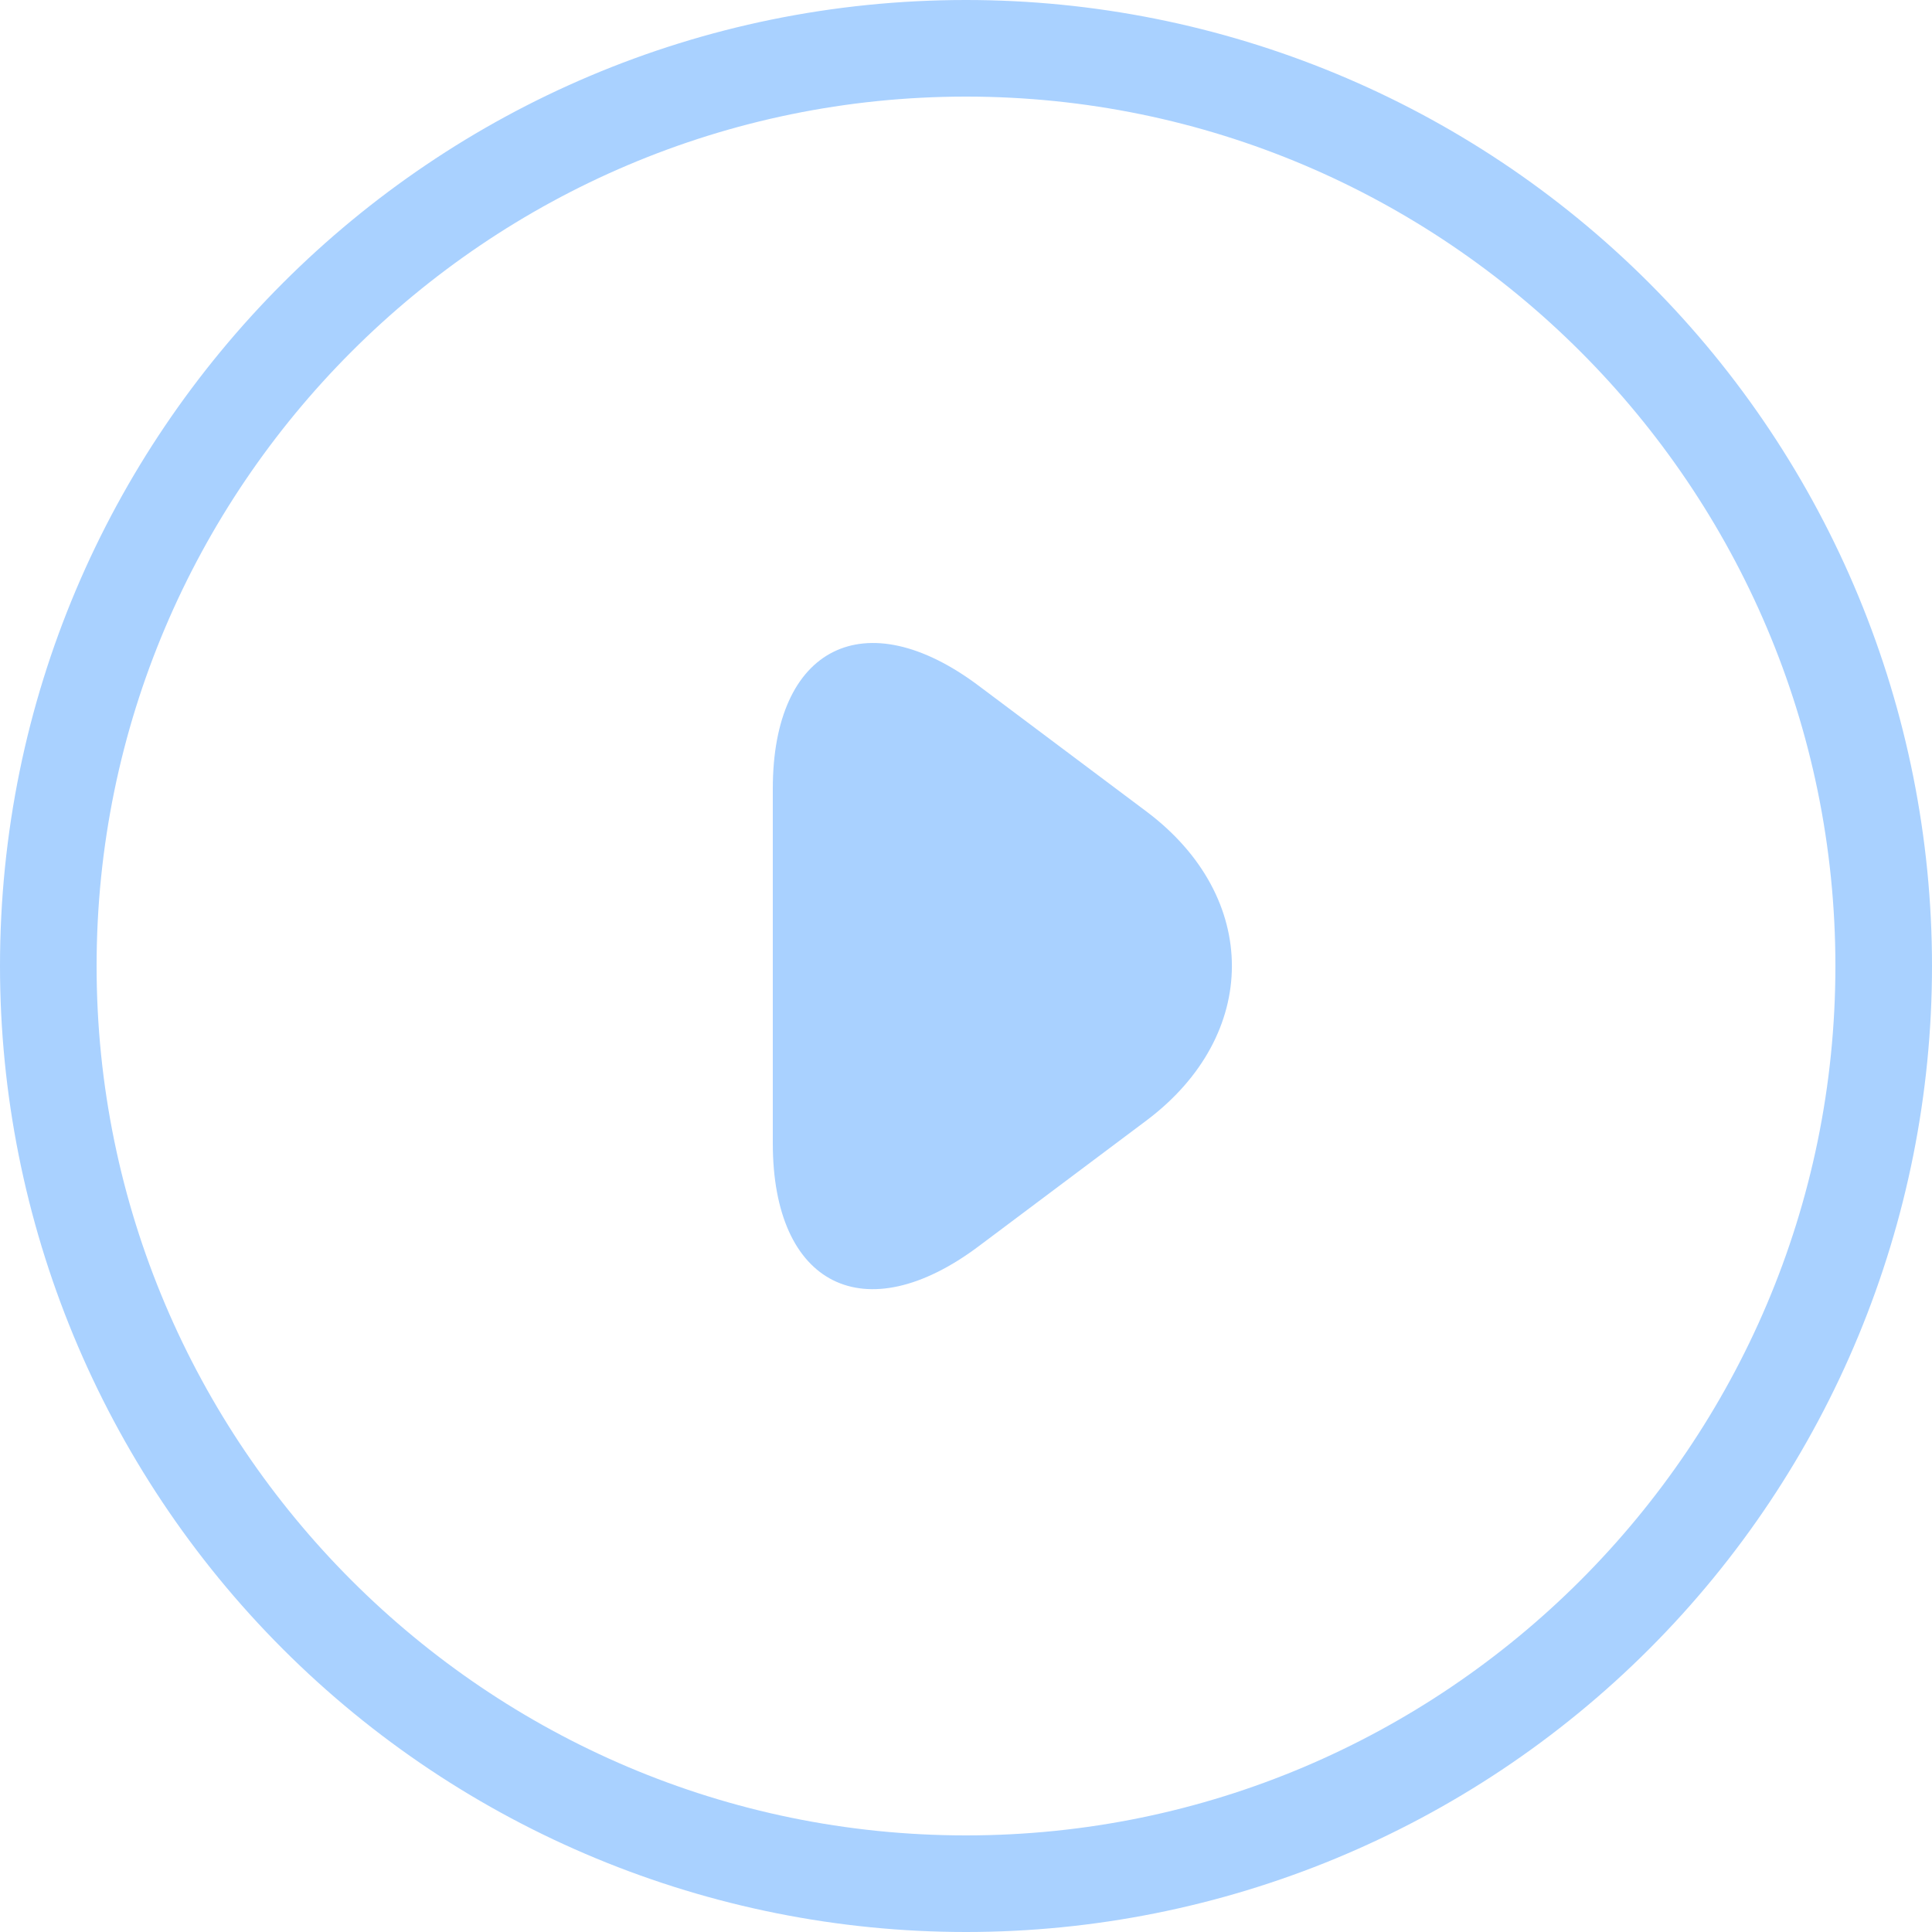 <?xml version="1.0" encoding="UTF-8" standalone="no"?>
<svg width="30px" height="30px" viewBox="0 0 30 30" version="1.1" xmlns="http://www.w3.org/2000/svg" xmlns:xlink="http://www.w3.org/1999/xlink">
    <!-- Generator: sketchtool 41 (35326) - http://www.bohemiancoding.com/sketch -->
    <title>B613AC6A-B564-4E09-818D-AF6B30C1723E</title>
    <desc>Created with sketchtool.</desc>
    <defs></defs>
    <g id="Symbols" stroke="none" stroke-width="1" fill="none" fill-rule="evenodd">
        <g id="Card_done" transform="translate(-775, -17)" fill="#A9D1FF">
            <g id="ic_Play_light" transform="translate(760, 2)">
                <g id="play-circle-outline" transform="translate(15, 15)">
                    <path d="M15,28.5 C7.558,28.5 1.5,22.442 1.5,15 C1.5,7.558 7.558,1.5 15,1.5 C22.442,1.5 28.5,7.558 28.5,15 C28.5,22.442 22.442,28.5 15,28.5 L15,28.5 Z M15,6.66133815e-16 C6.716,-2.66453526e-15 6.66133815e-16,6.716 0,15 C-1.99840144e-15,18.978 1.58,22.794 4.393,25.607 C7.206,28.42 11.022,30 15,30 C18.978,30 22.794,28.42 25.607,25.607 C28.42,22.794 30,18.978 30,15 C30,11.022 28.42,7.206 25.607,4.393 C22.794,1.58 18.978,3.33066907e-16 15,0 L15,6.66133815e-16 Z M17.802,17.399 C19.568,16.074 19.574,13.93 17.802,12.601 L15.198,10.649 C13.432,9.324 12,10.043 12,12.246 L12,17.754 C12,19.961 13.426,20.68 15.198,19.351 L17.802,17.399 Z" id="Shape"></path>
                </g>
            </g>
        </g>
    </g>
</svg>